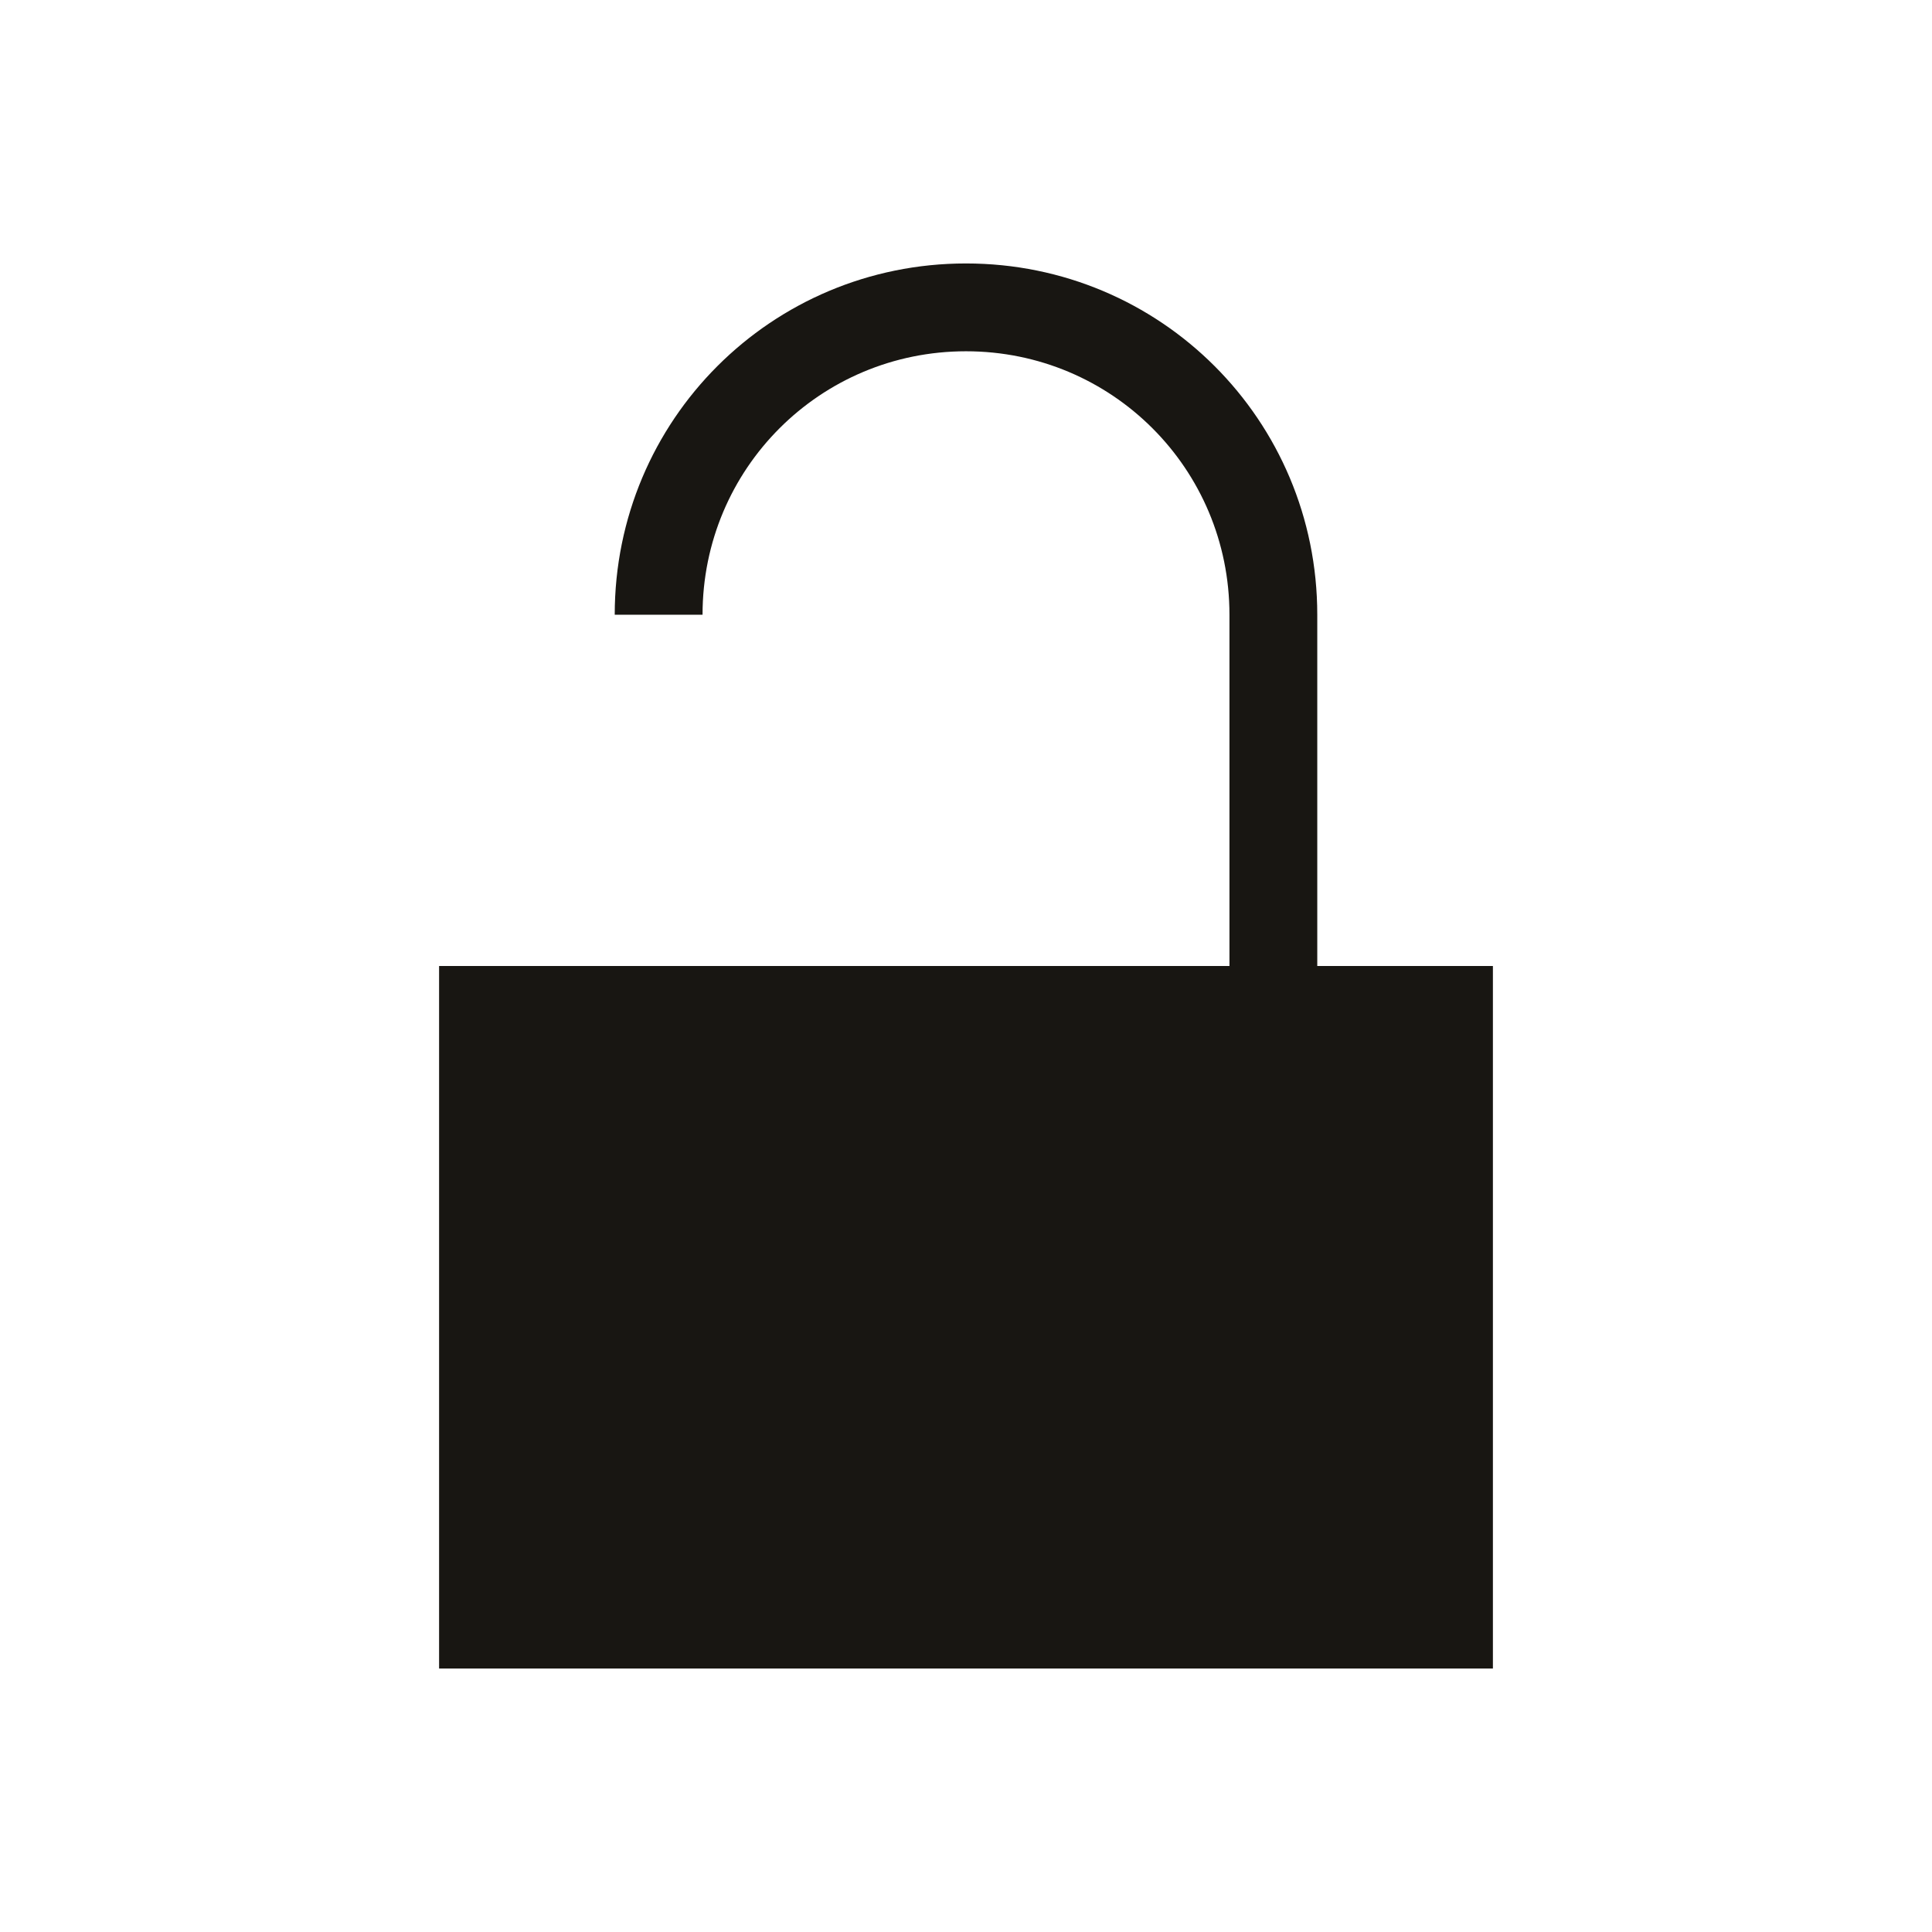 <?xml version="1.0" encoding="UTF-8" standalone="no"?>
<!-- Created with Inkscape (http://www.inkscape.org/) -->

<svg
   xmlns:dc="http://purl.org/dc/elements/1.1/"
   xmlns:cc="http://creativecommons.org/ns#"
   xmlns:rdf="http://www.w3.org/1999/02/22-rdf-syntax-ns#"
   xmlns:svg="http://www.w3.org/2000/svg"
   xmlns="http://www.w3.org/2000/svg"
   xmlns:sodipodi="http://sodipodi.sourceforge.net/DTD/sodipodi-0.dtd"
   xmlns:inkscape="http://www.inkscape.org/namespaces/inkscape"
   width="22"
   height="22"
   id="svg2"
   version="1.1"
   inkscape:version="0.91 r13725"
   sodipodi:docname="object-unlocked.svg">
  <defs
     id="defs4" />
  <sodipodi:namedview
     id="base"
     pagecolor="#ffffff"
     bordercolor="#ffffff"
     borderopacity="1.0"
     inkscape:pageopacity="0.0"
     inkscape:pageshadow="2"
     inkscape:zoom="22.95535"
     inkscape:cx="10.710492"
     inkscape:cy="8.7672335"
     inkscape:document-units="px"
     inkscape:current-layer="layer1"
     showgrid="true"
     inkscape:window-width="1366"
     inkscape:window-height="694"
     inkscape:window-x="-4"
     inkscape:window-y="0"
     inkscape:window-maximized="1"
     inkscape:showpageshadow="false">
    <inkscape:grid
       type="xygrid"
       id="grid4114" />
    <sodipodi:guide
       position="2,20"
       orientation="18,0"
       id="guide4120" />
    <sodipodi:guide
       position="2,2"
       orientation="0,18"
       id="guide4122" />
    <sodipodi:guide
       position="20,2"
       orientation="-18,0"
       id="guide4124" />
    <sodipodi:guide
       position="20,20"
       orientation="0,-18"
       id="guide4126" />
    <sodipodi:guide
       position="3,19"
       orientation="16,0"
       id="guide4128" />
    <sodipodi:guide
       position="3,3"
       orientation="0,16"
       id="guide4130" />
    <sodipodi:guide
       position="19,3"
       orientation="-16,0"
       id="guide4132" />
    <sodipodi:guide
       position="19,19"
       orientation="0,-16"
       id="guide4134" />
  </sodipodi:namedview>
  <g
     inkscape:label="Capa 1"
     inkscape:groupmode="layer"
     id="layer1"
     transform="translate(0,-1030.362)">
    <path
       style="opacity:1;fill:#181612;fill-opacity:1;stroke:none"
       d="M 11,3 C 8.784,3 7,4.784 7,7 l 1,0 c 0,-1.662 1.338,-3 3,-3 1.662,0 3,1.338 3,3 l 0,4 -4,0 -2,0 -1,0 -1,0 -1,0 0,1 0,7 1,0 10,0 1,0 0,-8 -1,0 -1,0 0,-4 C 15,4.784 13.216,3 11,3 Z"
       transform="translate(0,1030.362)"
       id="rect4136"
       inkscape:connector-curvature="0"
       sodipodi:nodetypes="sccssccccccccccccccss" />
  </g>
</svg>
